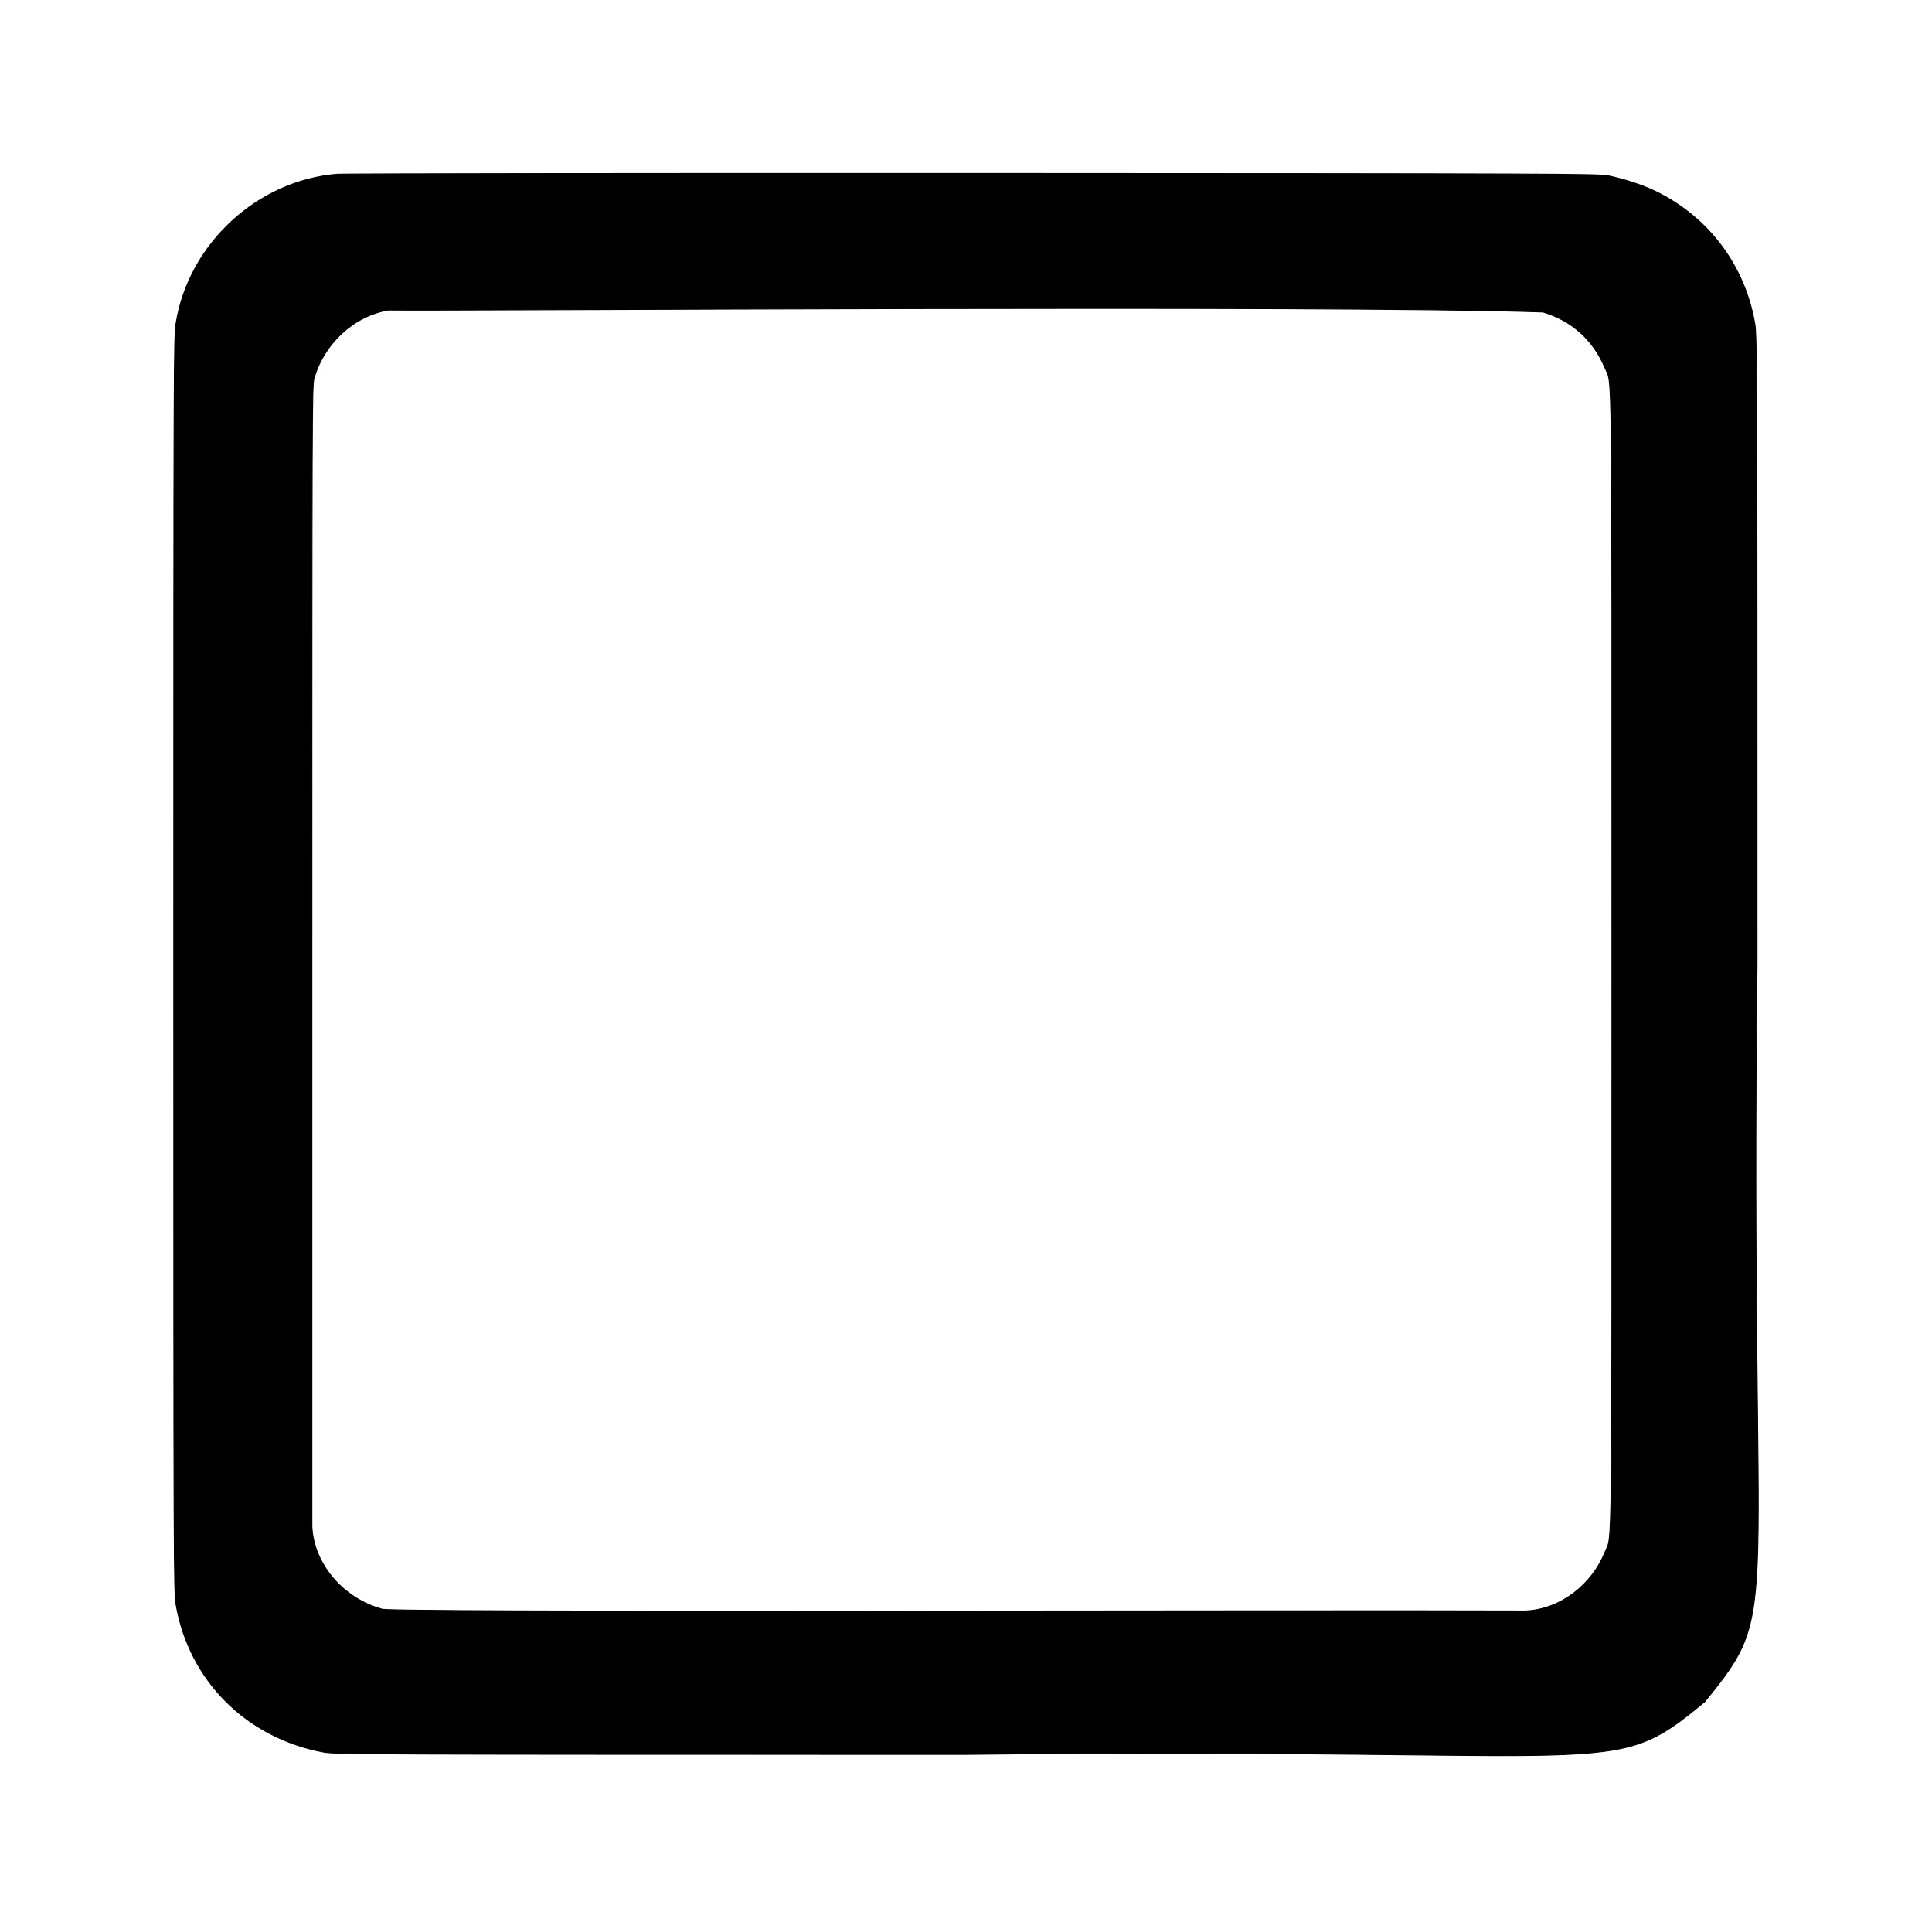 <?xml version="1.0" encoding="utf-8"?>
<!-- Generator: Adobe Illustrator 24.3.0, SVG Export Plug-In . SVG Version: 6.00 Build 0)  -->
<svg version="1.1" id="Слой_1" xmlns="http://www.w3.org/2000/svg" xmlns:xlink="http://www.w3.org/1999/xlink" x="0px" y="0px"
	 viewBox="0 0 1280 1278" style="enable-background:new 0 0 1280 1278;" xml:space="preserve">
<style type="text/css">
	.st0{stroke:#000000;stroke-width:6;stroke-miterlimit:10;}
</style>
<g transform="translate(0,1278) scale(0.1,-0.1)">
	<path class="st0" d="M2235.3,11625.8c-529-42.1-984.7-462.3-1069-989.4c-14.3-84.7-15.1-259.1-15.1-4242.8s0.8-4158.2,15.1-4242.8
		c88.1-504.8,466.2-882.9,978.5-978.5c75.5-14.2,294.3-15.1,4251.2-15.1c4409.7,49.7,4260.3-179,4897.7,348.8
		c527.4,646.3,296.3,459.2,347.2,4887.7c0,3983.7-0.9,4158.2-15.1,4242.8c-66.2,381.5-302.7,699.3-649,871.2
		c-89.7,44.4-208.8,83.8-321.2,107.3c-67.1,13.4-323.7,14.2-4209.3,15.9C4170.6,11631.6,2275.6,11629.1,2235.3,11625.8z
		 M10223.1,10712.8c191.1-57.2,331.6-183.8,409.2-367.5c50.9-122,47.1,188.4,47.1-3926.4c0-4096.3,3.1-3800.6-45.5-3921
		c-84.3-211.3-288.9-378.9-524.6-390.6c-1462.5,6.5-7770.9-14.5-7584.2,13.9c-242.3,66.9-446.2,287.9-458.7,545.6v3748.4
		c0,3653.9,0.7,3808.3,13.9,3856.2c65.5,233.2,263.6,416.1,493.3,454.7C2930.1,10719.4,8822,10761.9,10223.1,10712.8z"/>
</g>
</svg>
